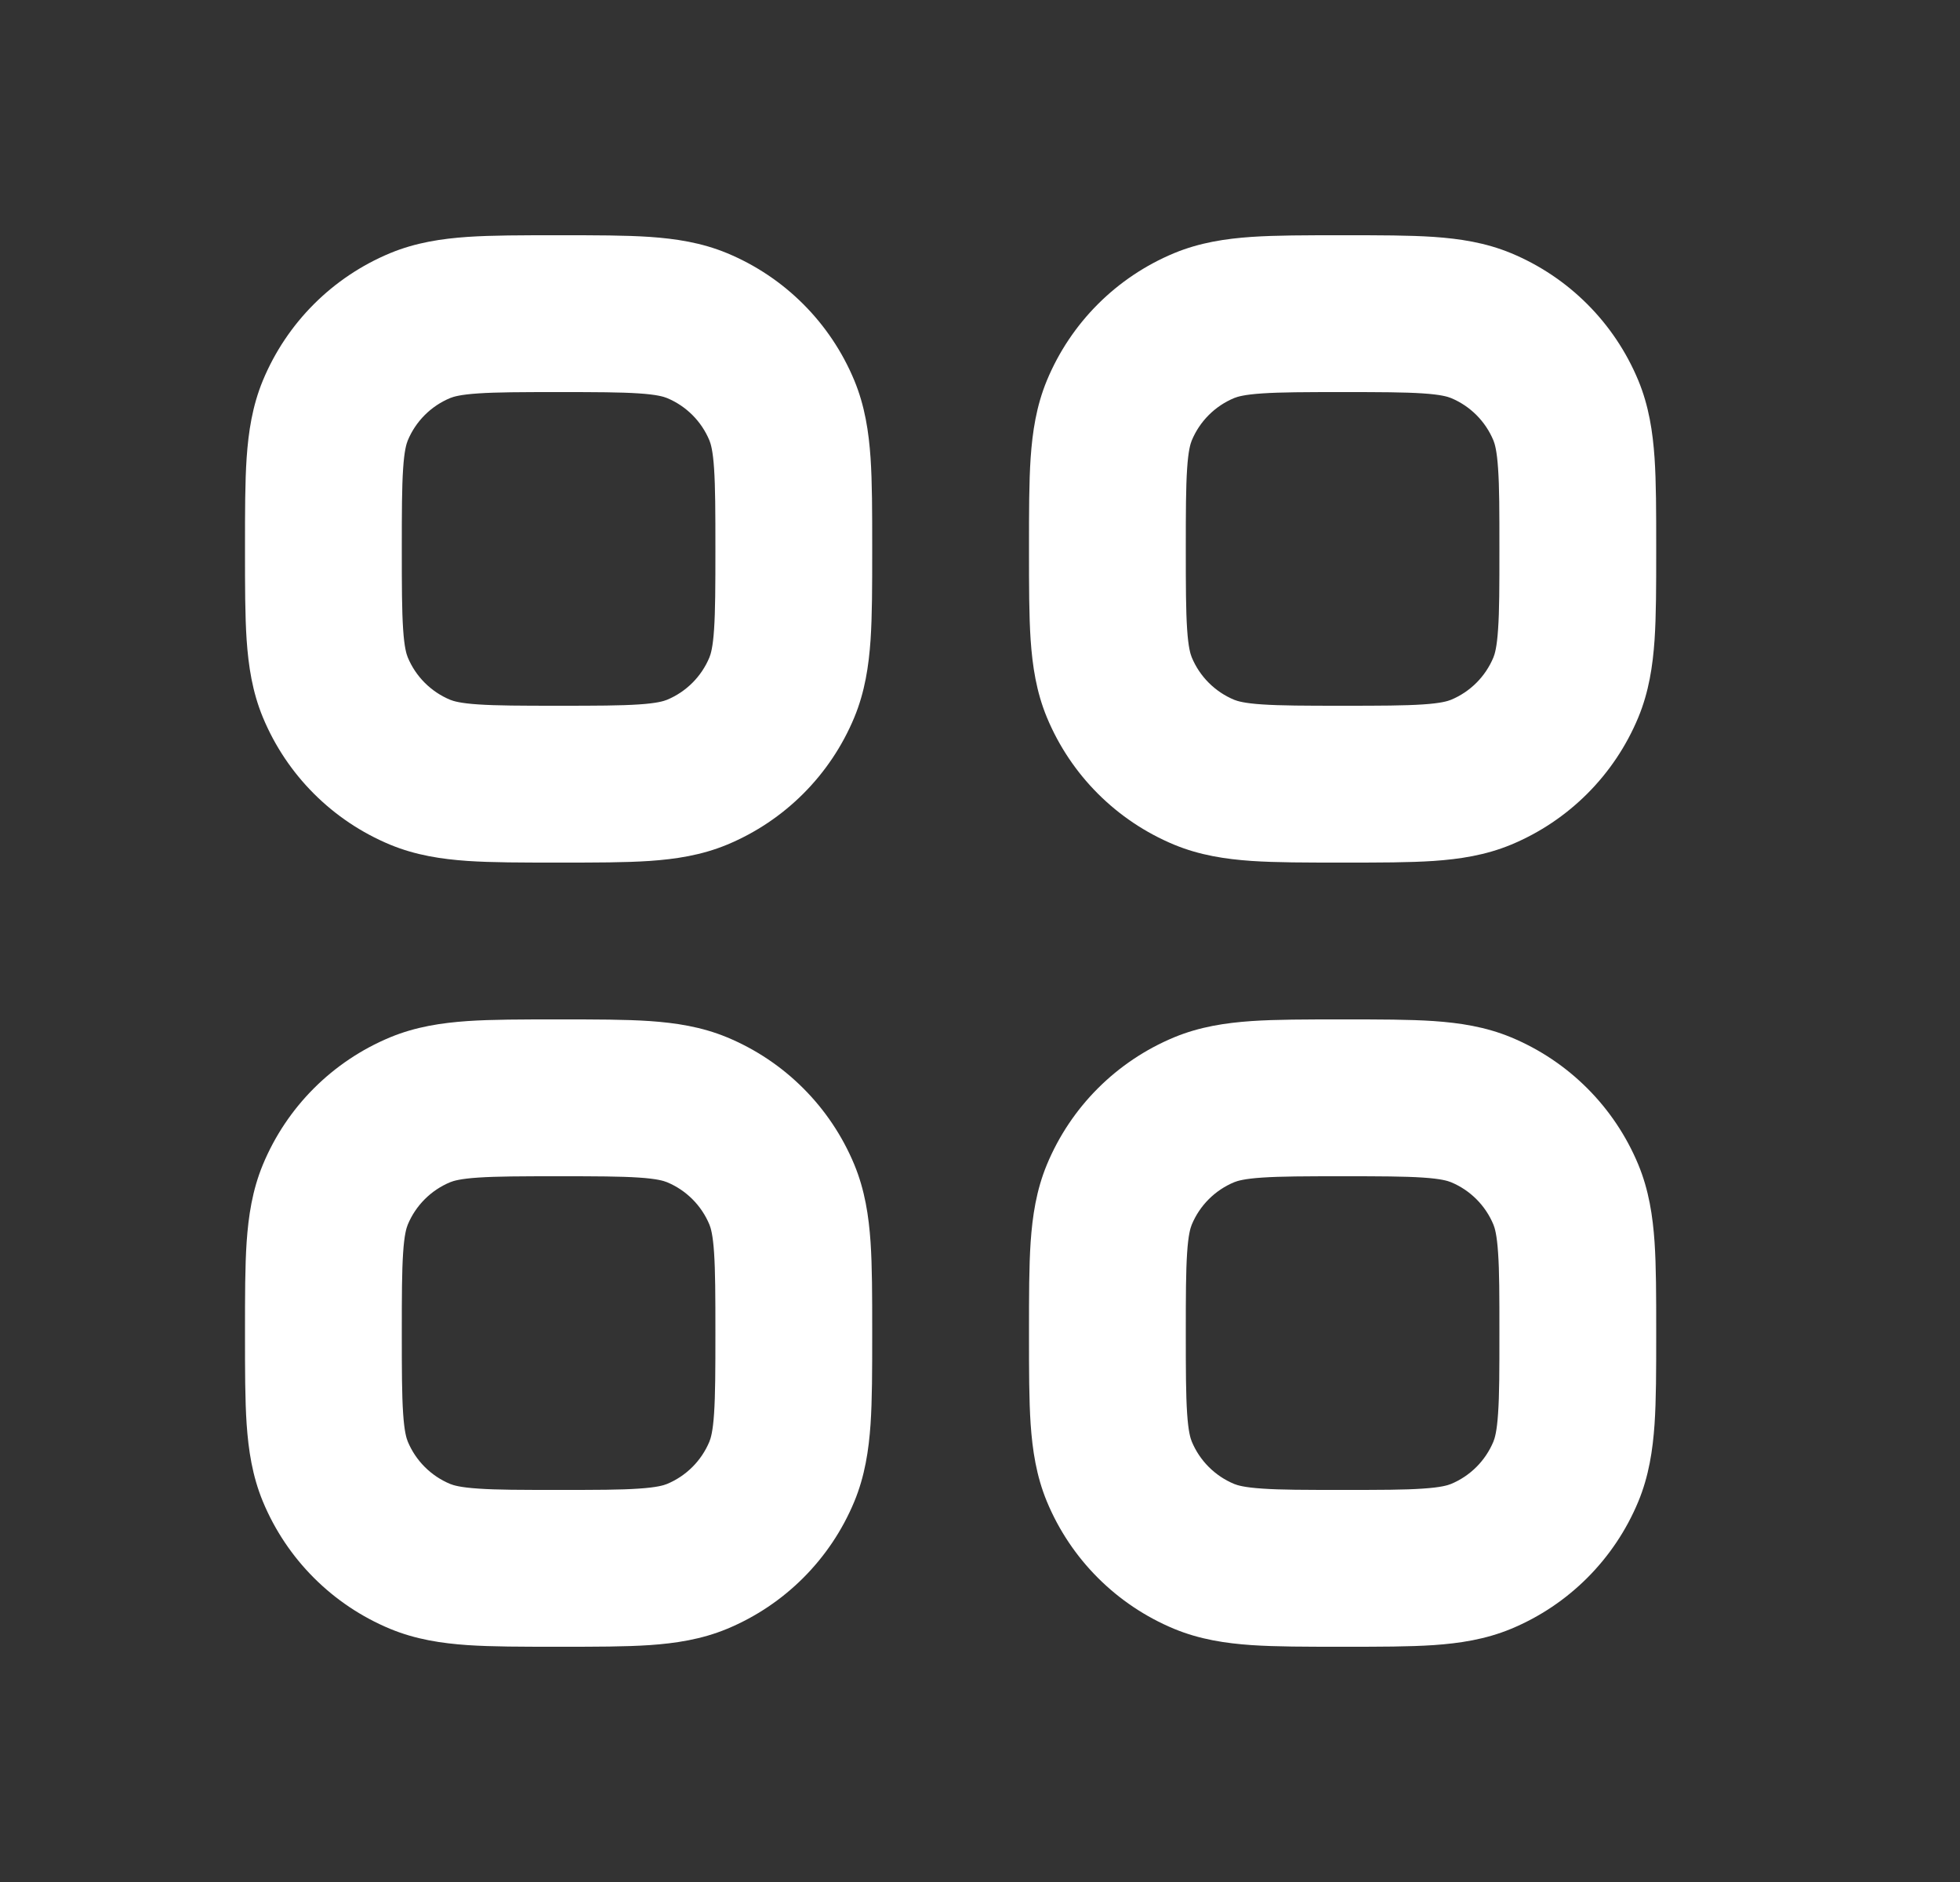 <svg xmlns="http://www.w3.org/2000/svg" width="25" height="24" viewBox="0 0 25 24" fill="none"><rect x="0" y="0" width="25" height="24" fill="#333333" stroke="none"/><path fill-rule="evenodd" clip-rule="evenodd" d="M17.157 3H17.093C16.654 3 16.276 3 15.963 3.021C15.633 3.044 15.303 3.093 14.977 3.228C14.242 3.533 13.658 4.117 13.353 4.852C13.218 5.178 13.169 5.508 13.146 5.838C13.125 6.151 13.125 6.529 13.125 6.968V7.032C13.125 7.471 13.125 7.849 13.146 8.162C13.169 8.492 13.218 8.822 13.353 9.148C13.658 9.883 14.242 10.467 14.977 10.772C15.303 10.907 15.633 10.956 15.963 10.979C16.276 11 16.654 11 17.093 11H17.157C17.596 11 17.974 11 18.287 10.979C18.617 10.956 18.947 10.907 19.273 10.772C20.008 10.467 20.592 9.883 20.897 9.148C21.032 8.822 21.081 8.492 21.104 8.162C21.125 7.849 21.125 7.471 21.125 7.032V6.968C21.125 6.529 21.125 6.151 21.104 5.838C21.081 5.508 21.032 5.178 20.897 4.852C20.592 4.117 20.008 3.533 19.273 3.228C18.947 3.093 18.617 3.044 18.287 3.021C17.974 3 17.596 3 17.157 3ZM15.742 5.076C15.784 5.059 15.871 5.032 16.099 5.017C16.336 5.001 16.645 5 17.125 5C17.605 5 17.914 5.001 18.151 5.017C18.379 5.032 18.466 5.059 18.508 5.076C18.753 5.178 18.947 5.372 19.049 5.617C19.066 5.659 19.093 5.746 19.108 5.974C19.125 6.211 19.125 6.52 19.125 7C19.125 7.48 19.125 7.789 19.108 8.026C19.093 8.254 19.066 8.341 19.049 8.383C18.947 8.628 18.753 8.822 18.508 8.924C18.466 8.941 18.379 8.968 18.151 8.983C17.914 8.999 17.605 9 17.125 9C16.645 9 16.336 8.999 16.099 8.983C15.871 8.968 15.784 8.941 15.742 8.924C15.497 8.822 15.303 8.628 15.201 8.383C15.184 8.341 15.157 8.254 15.142 8.026C15.126 7.789 15.125 7.48 15.125 7C15.125 6.52 15.126 6.211 15.142 5.974C15.157 5.746 15.184 5.659 15.201 5.617C15.303 5.372 15.497 5.178 15.742 5.076Z" fill="white"/><path fill-rule="evenodd" clip-rule="evenodd" d="M7.093 13H7.157C7.596 13 7.974 13 8.287 13.021C8.617 13.044 8.947 13.093 9.273 13.228C10.008 13.533 10.592 14.117 10.897 14.852C11.032 15.178 11.081 15.508 11.104 15.838C11.125 16.151 11.125 16.529 11.125 16.968V17.032C11.125 17.471 11.125 17.849 11.104 18.162C11.081 18.492 11.032 18.822 10.897 19.148C10.592 19.883 10.008 20.467 9.273 20.772C8.947 20.907 8.617 20.956 8.287 20.979C7.974 21 7.596 21 7.157 21H7.093C6.654 21 6.276 21 5.963 20.979C5.633 20.956 5.303 20.907 4.977 20.772C4.242 20.467 3.658 19.883 3.353 19.148C3.218 18.822 3.169 18.492 3.146 18.162C3.125 17.849 3.125 17.471 3.125 17.032V16.968C3.125 16.529 3.125 16.151 3.146 15.838C3.169 15.508 3.218 15.178 3.353 14.852C3.658 14.117 4.242 13.533 4.977 13.228C5.303 13.093 5.633 13.044 5.963 13.021C6.276 13 6.654 13 7.093 13ZM6.099 15.017C5.871 15.032 5.784 15.059 5.742 15.076C5.497 15.178 5.303 15.372 5.201 15.617C5.184 15.659 5.157 15.746 5.142 15.974C5.126 16.211 5.125 16.52 5.125 17C5.125 17.48 5.126 17.789 5.142 18.026C5.157 18.254 5.184 18.341 5.201 18.383C5.303 18.628 5.497 18.822 5.742 18.924C5.784 18.941 5.871 18.968 6.099 18.983C6.336 19 6.645 19 7.125 19C7.605 19 7.914 19 8.151 18.983C8.379 18.968 8.466 18.941 8.508 18.924C8.753 18.822 8.947 18.628 9.049 18.383C9.066 18.341 9.093 18.254 9.108 18.026C9.124 17.789 9.125 17.48 9.125 17C9.125 16.52 9.124 16.211 9.108 15.974C9.093 15.746 9.066 15.659 9.049 15.617C8.947 15.372 8.753 15.178 8.508 15.076C8.466 15.059 8.379 15.032 8.151 15.017C7.914 15.001 7.605 15 7.125 15C6.645 15 6.336 15.001 6.099 15.017Z" fill="white"/><path fill-rule="evenodd" clip-rule="evenodd" d="M17.093 13H17.157C17.596 13 17.974 13 18.287 13.021C18.617 13.044 18.947 13.093 19.273 13.228C20.008 13.533 20.592 14.117 20.897 14.852C21.032 15.178 21.081 15.508 21.104 15.838C21.125 16.151 21.125 16.529 21.125 16.968V17.032C21.125 17.471 21.125 17.849 21.104 18.162C21.081 18.492 21.032 18.822 20.897 19.148C20.592 19.883 20.008 20.467 19.273 20.772C18.947 20.907 18.617 20.956 18.287 20.979C17.974 21 17.596 21 17.157 21H17.093C16.654 21 16.276 21 15.963 20.979C15.633 20.956 15.303 20.907 14.977 20.772C14.242 20.467 13.658 19.883 13.353 19.148C13.218 18.822 13.169 18.492 13.146 18.162C13.125 17.849 13.125 17.471 13.125 17.032V16.968C13.125 16.529 13.125 16.151 13.146 15.838C13.169 15.508 13.218 15.178 13.353 14.852C13.658 14.117 14.242 13.533 14.977 13.228C15.303 13.093 15.633 13.044 15.963 13.021C16.276 13 16.654 13 17.093 13ZM16.099 15.017C15.871 15.032 15.784 15.059 15.742 15.076C15.497 15.178 15.303 15.372 15.201 15.617C15.184 15.659 15.157 15.746 15.142 15.974C15.126 16.211 15.125 16.52 15.125 17C15.125 17.48 15.126 17.789 15.142 18.026C15.157 18.254 15.184 18.341 15.201 18.383C15.303 18.628 15.497 18.822 15.742 18.924C15.784 18.941 15.871 18.968 16.099 18.983C16.336 19 16.645 19 17.125 19C17.605 19 17.914 19 18.151 18.983C18.379 18.968 18.466 18.941 18.508 18.924C18.753 18.822 18.947 18.628 19.049 18.383C19.066 18.341 19.093 18.254 19.108 18.026C19.125 17.789 19.125 17.48 19.125 17C19.125 16.52 19.125 16.211 19.108 15.974C19.093 15.746 19.066 15.659 19.049 15.617C18.947 15.372 18.753 15.178 18.508 15.076C18.466 15.059 18.379 15.032 18.151 15.017C17.914 15.001 17.605 15 17.125 15C16.645 15 16.336 15.001 16.099 15.017Z" fill="white"/><path fill-rule="evenodd" clip-rule="evenodd" d="M7.093 3H7.157C7.596 3 7.974 3 8.287 3.021C8.617 3.044 8.947 3.093 9.273 3.228C10.008 3.533 10.592 4.117 10.897 4.852C11.032 5.178 11.081 5.508 11.104 5.838C11.125 6.151 11.125 6.529 11.125 6.968V7.032C11.125 7.471 11.125 7.849 11.104 8.162C11.081 8.492 11.032 8.822 10.897 9.148C10.592 9.883 10.008 10.467 9.273 10.772C8.947 10.907 8.617 10.956 8.287 10.979C7.974 11 7.596 11 7.157 11H7.093C6.654 11 6.276 11 5.963 10.979C5.633 10.956 5.303 10.907 4.977 10.772C4.242 10.467 3.658 9.883 3.353 9.148C3.218 8.822 3.169 8.492 3.146 8.162C3.125 7.849 3.125 7.471 3.125 7.032V6.968C3.125 6.529 3.125 6.151 3.146 5.838C3.169 5.508 3.218 5.178 3.353 4.852C3.658 4.117 4.242 3.533 4.977 3.228C5.303 3.093 5.633 3.044 5.963 3.021C6.276 3 6.654 3 7.093 3ZM6.099 5.017C5.871 5.032 5.784 5.059 5.742 5.076C5.497 5.178 5.303 5.372 5.201 5.617C5.184 5.659 5.157 5.746 5.142 5.974C5.126 6.211 5.125 6.52 5.125 7C5.125 7.48 5.126 7.789 5.142 8.026C5.157 8.254 5.184 8.341 5.201 8.383C5.303 8.628 5.497 8.822 5.742 8.924C5.784 8.941 5.871 8.968 6.099 8.983C6.336 8.999 6.645 9 7.125 9C7.605 9 7.914 8.999 8.151 8.983C8.379 8.968 8.466 8.941 8.508 8.924C8.753 8.822 8.947 8.628 9.049 8.383C9.066 8.341 9.093 8.254 9.108 8.026C9.124 7.789 9.125 7.48 9.125 7C9.125 6.52 9.124 6.211 9.108 5.974C9.093 5.746 9.066 5.659 9.049 5.617C8.947 5.372 8.753 5.178 8.508 5.076C8.466 5.059 8.379 5.032 8.151 5.017C7.914 5.001 7.605 5 7.125 5C6.645 5 6.336 5.001 6.099 5.017Z" fill="white"/></svg>